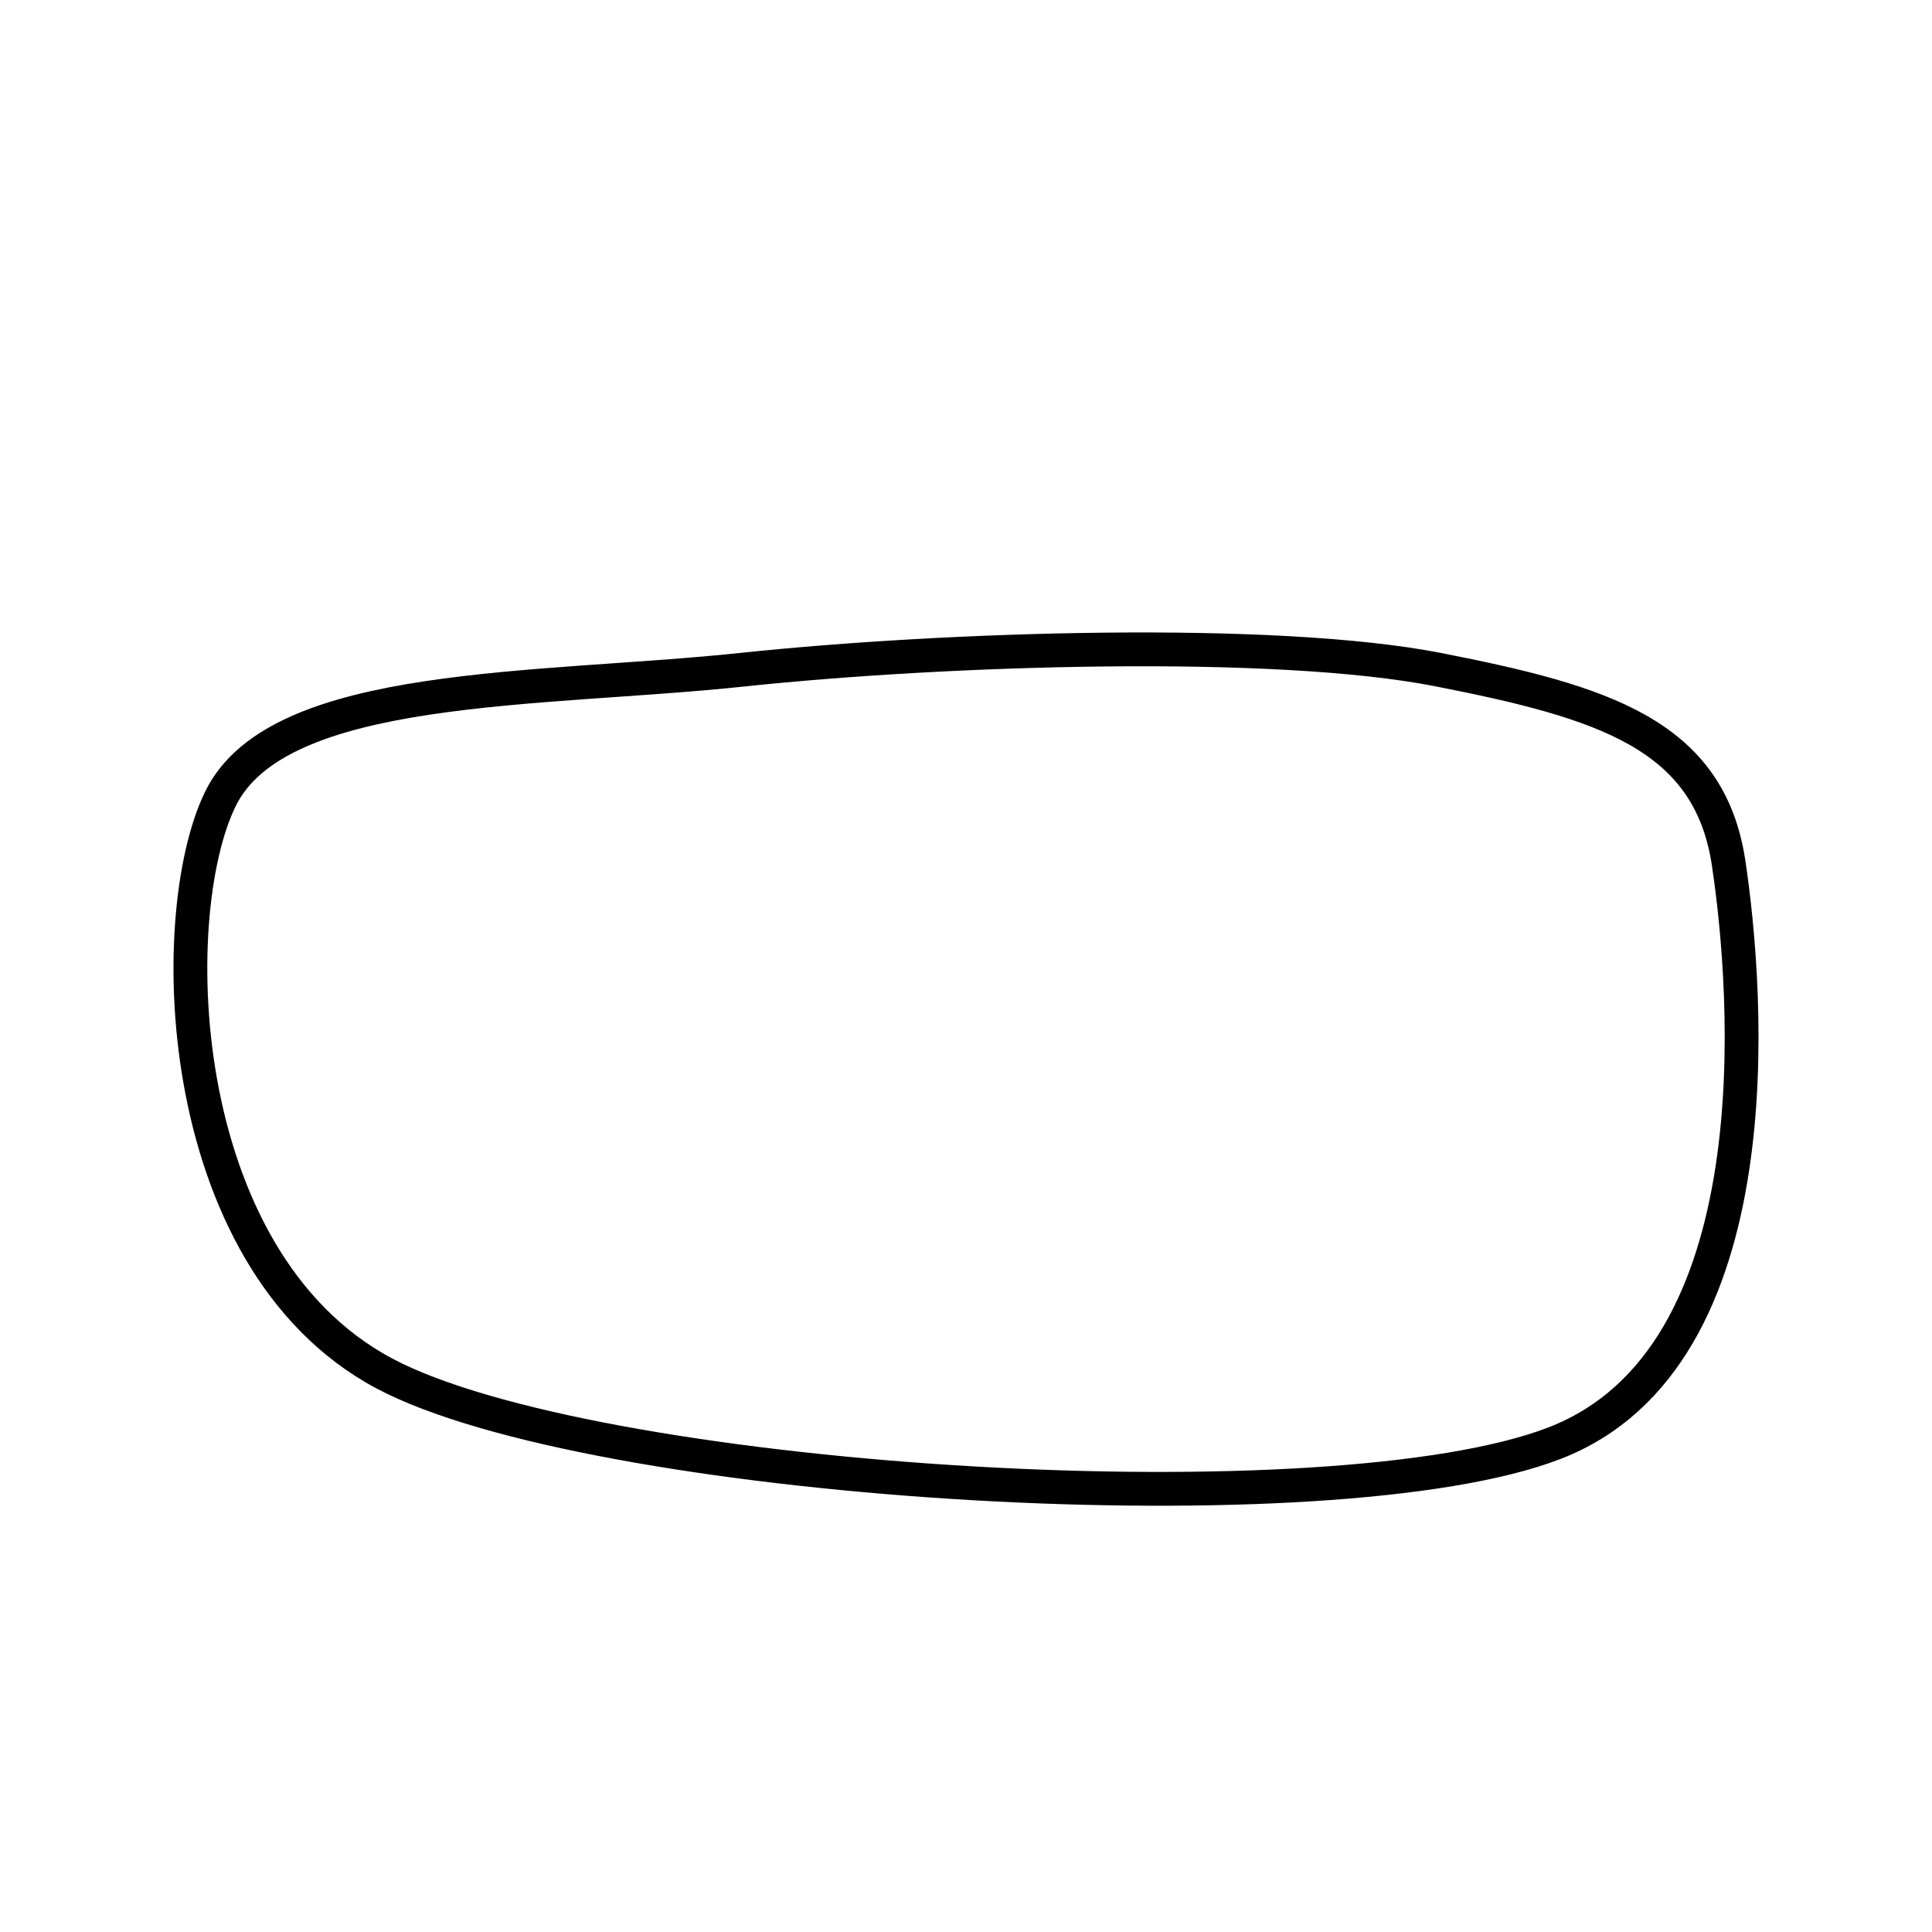 <?xml version="1.0" encoding="utf-8"?>
<!-- Generator: Adobe Illustrator 16.0.0, SVG Export Plug-In . SVG Version: 6.00 Build 0)  -->
<!DOCTYPE svg PUBLIC "-//W3C//DTD SVG 1.1//EN" "http://www.w3.org/Graphics/SVG/1.1/DTD/svg11.dtd">
<svg version="1.1" id="Version_1.0" xmlns="http://www.w3.org/2000/svg" xmlns:xlink="http://www.w3.org/1999/xlink" x="0px"
	 y="0px" width="400px" height="400px" viewBox="0 0 400 400" enable-background="new 0 0 400 400" xml:space="preserve">
<g id="main">
	<path fill="none" stroke="#000000" stroke-width="7" stroke-linecap="round" stroke-linejoin="round" stroke-miterlimit="10" d="
		M153.747,138.651c-42.024,4.464-96.079,2.243-108.09,26.702c-12.01,24.46-9.997,97.839,36.03,120.08
		c46.028,22.236,194.149,31.146,240.176,13.353s40.035-93.396,36.031-120.099c-4.004-26.681-26.033-33.347-60.051-40.032
		C263.826,131.986,195.772,134.207,153.747,138.651"/>
</g>
</svg>

